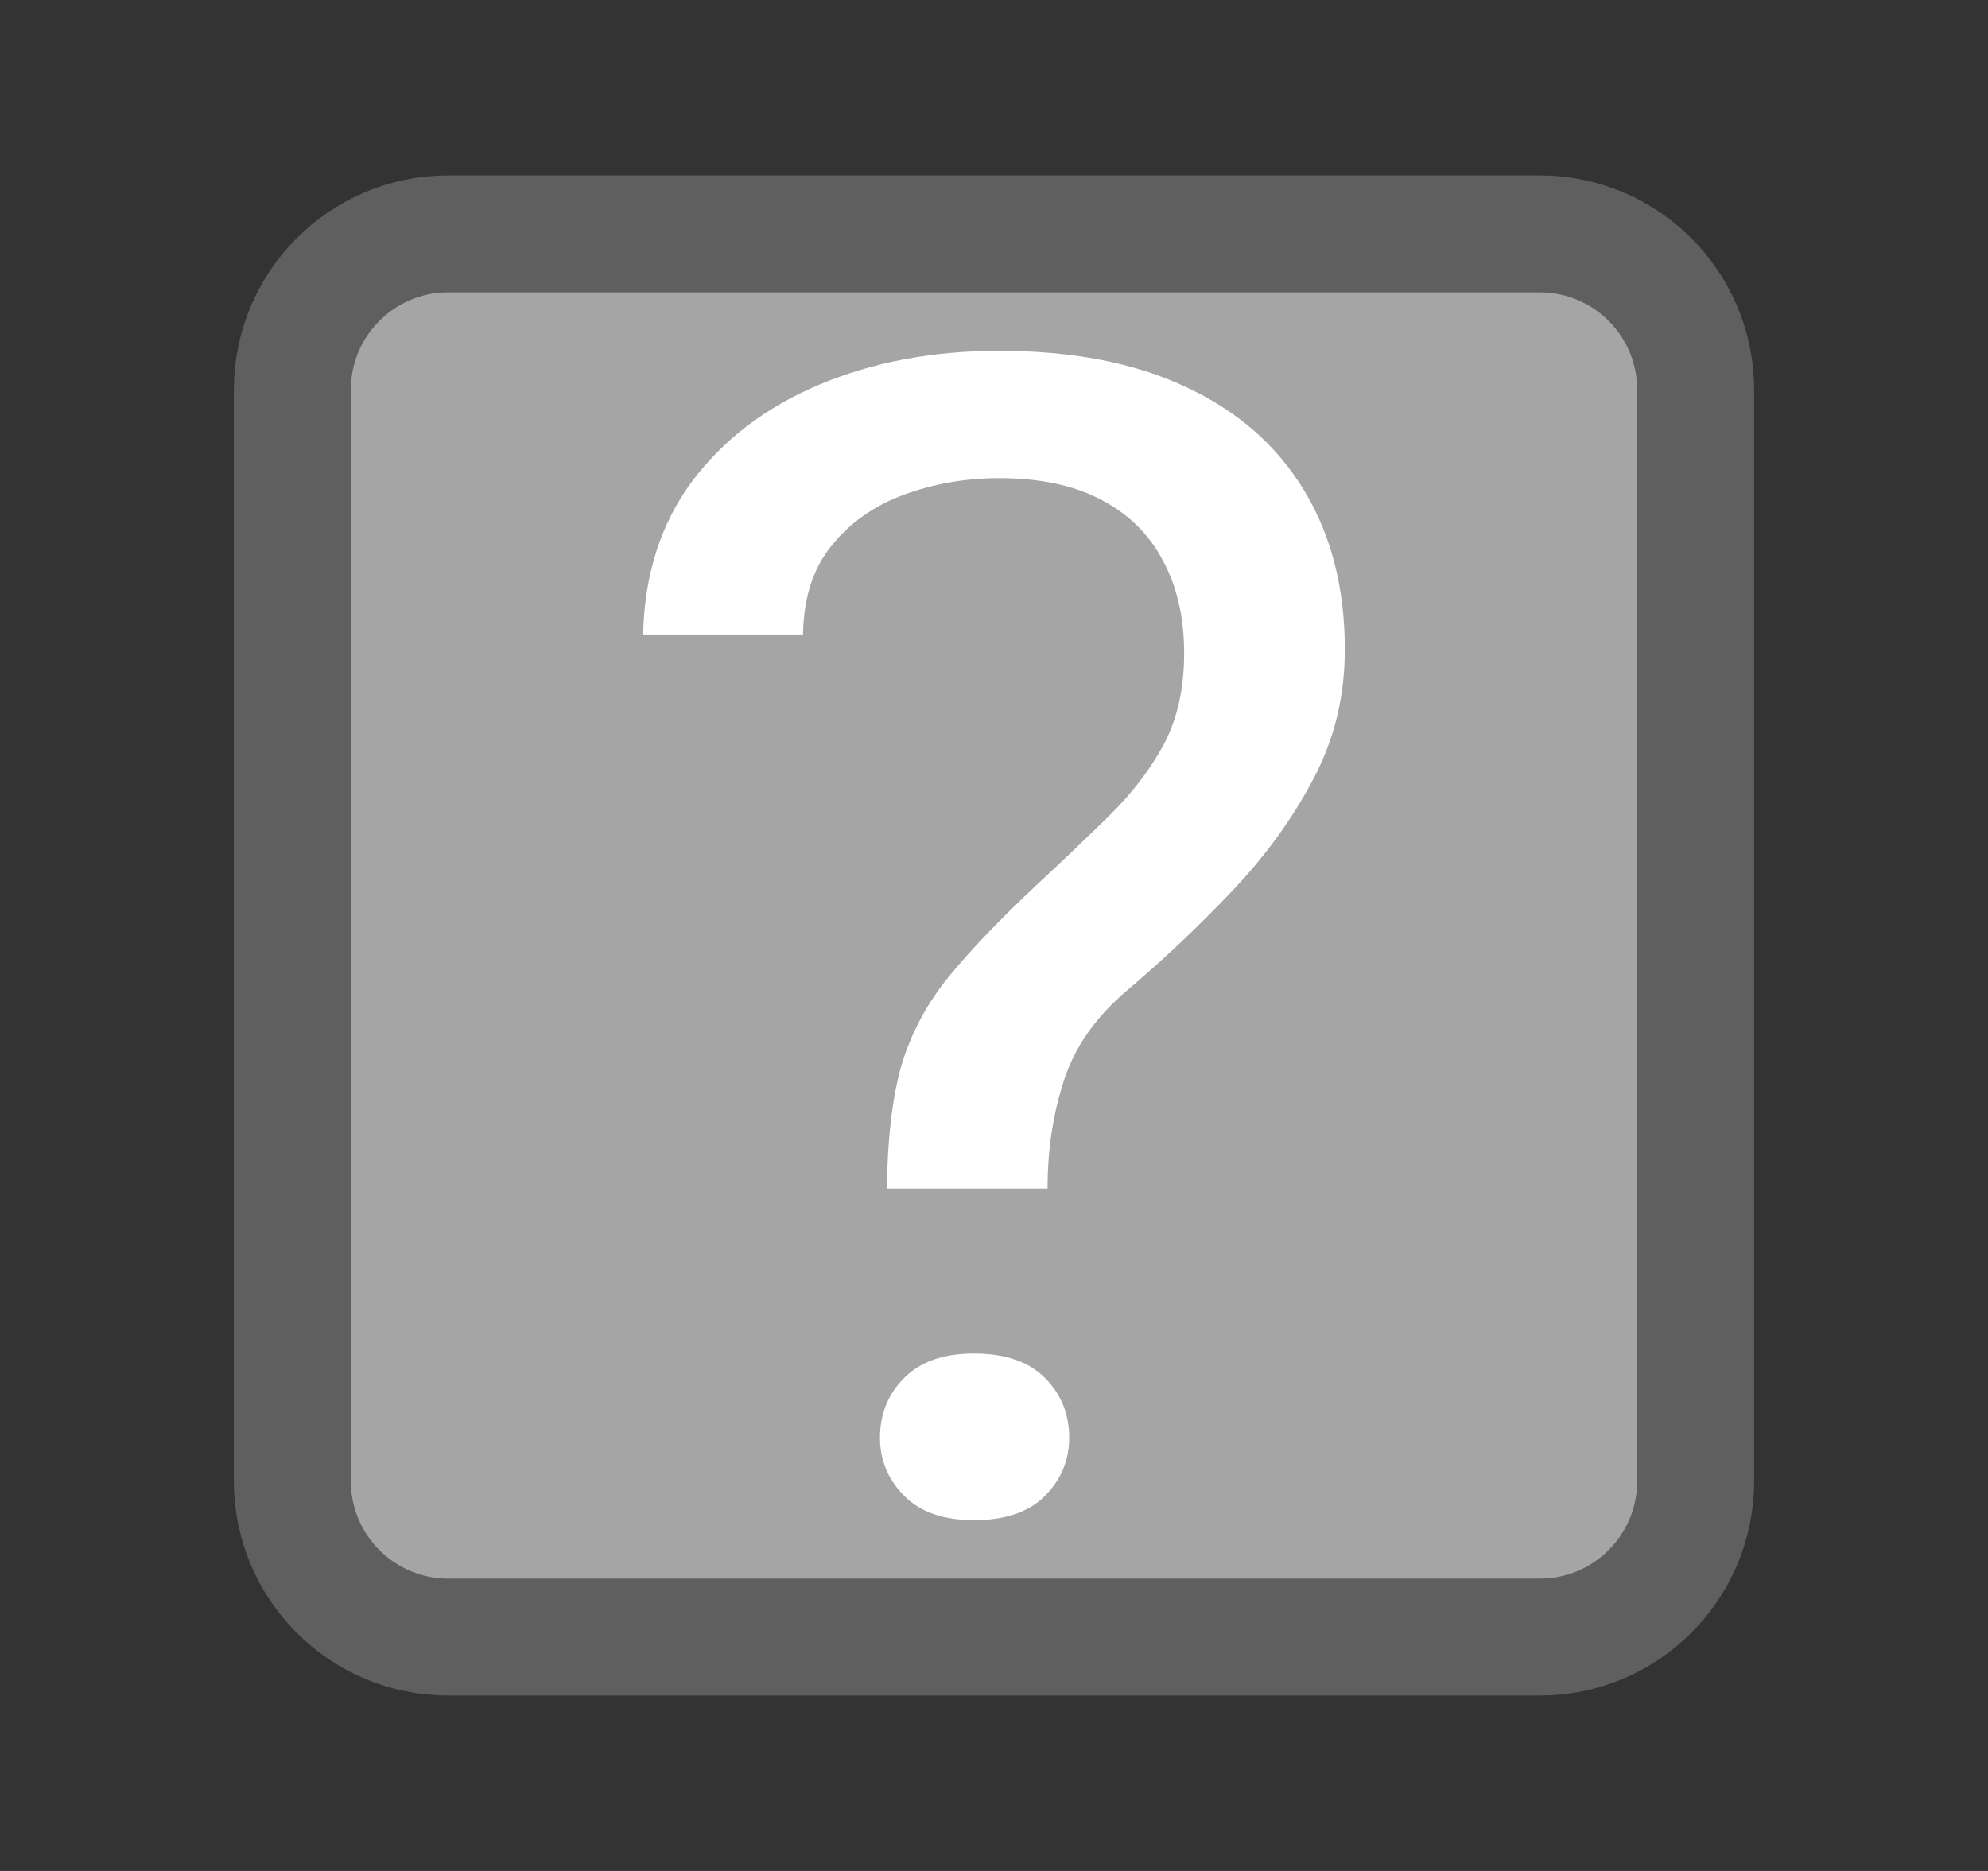 <svg width="17" height="16" viewBox="0 0 17 16" fill="none" xmlns="http://www.w3.org/2000/svg">
    <rect x="0" y="0" width="17" height="16" fill="#333333" stroke="none"/>
    <g clip-path="url(#clip0_1773_28711)">
        <path d="M13.167 2H3.833C3.097 2 2.5 2.597 2.5 3.333V12.667C2.5 13.403 3.097 14 3.833 14H13.167C13.903 14 14.5 13.403 14.5 12.667V3.333C14.5 2.597 13.903 2 13.167 2Z"
              fill="#A5A5A5" stroke="#5F5F5F" stroke-linecap="round" stroke-linejoin="round"/>
        <path d="M8.958 10.164H7.584C7.589 9.734 7.631 9.382 7.709 9.109C7.793 8.831 7.929 8.578 8.116 8.349C8.303 8.121 8.552 7.861 8.862 7.57C9.089 7.359 9.296 7.162 9.483 6.978C9.675 6.79 9.83 6.589 9.948 6.374C10.066 6.154 10.126 5.892 10.126 5.587C10.126 5.278 10.064 5.012 9.941 4.788C9.823 4.564 9.645 4.391 9.409 4.27C9.177 4.149 8.889 4.089 8.544 4.089C8.259 4.089 7.988 4.136 7.732 4.23C7.475 4.324 7.268 4.47 7.111 4.667C6.953 4.859 6.872 5.112 6.867 5.426H5.5C5.51 4.92 5.648 4.485 5.914 4.122C6.185 3.759 6.549 3.482 7.007 3.289C7.466 3.096 7.978 3 8.544 3C9.17 3 9.702 3.103 10.14 3.309C10.584 3.515 10.921 3.811 11.153 4.196C11.384 4.577 11.5 5.03 11.5 5.554C11.5 5.957 11.409 6.329 11.227 6.669C11.049 7.005 10.82 7.321 10.539 7.617C10.259 7.913 9.961 8.195 9.645 8.464C9.374 8.692 9.192 8.95 9.099 9.237C9.005 9.523 8.958 9.832 8.958 10.164ZM7.525 12.294C7.525 12.093 7.594 11.922 7.732 11.784C7.869 11.645 8.069 11.575 8.33 11.575C8.596 11.575 8.798 11.645 8.936 11.784C9.074 11.922 9.143 12.093 9.143 12.294C9.143 12.487 9.074 12.653 8.936 12.792C8.798 12.931 8.596 13 8.33 13C8.069 13 7.869 12.931 7.732 12.792C7.594 12.653 7.525 12.487 7.525 12.294Z"
              fill="white"/>
    </g>
    <defs>
        <clipPath id="clip0_1773_28711">
            <rect width="16" height="16" fill="white" transform="translate(0.5)"/>
        </clipPath>
    </defs>
</svg>
